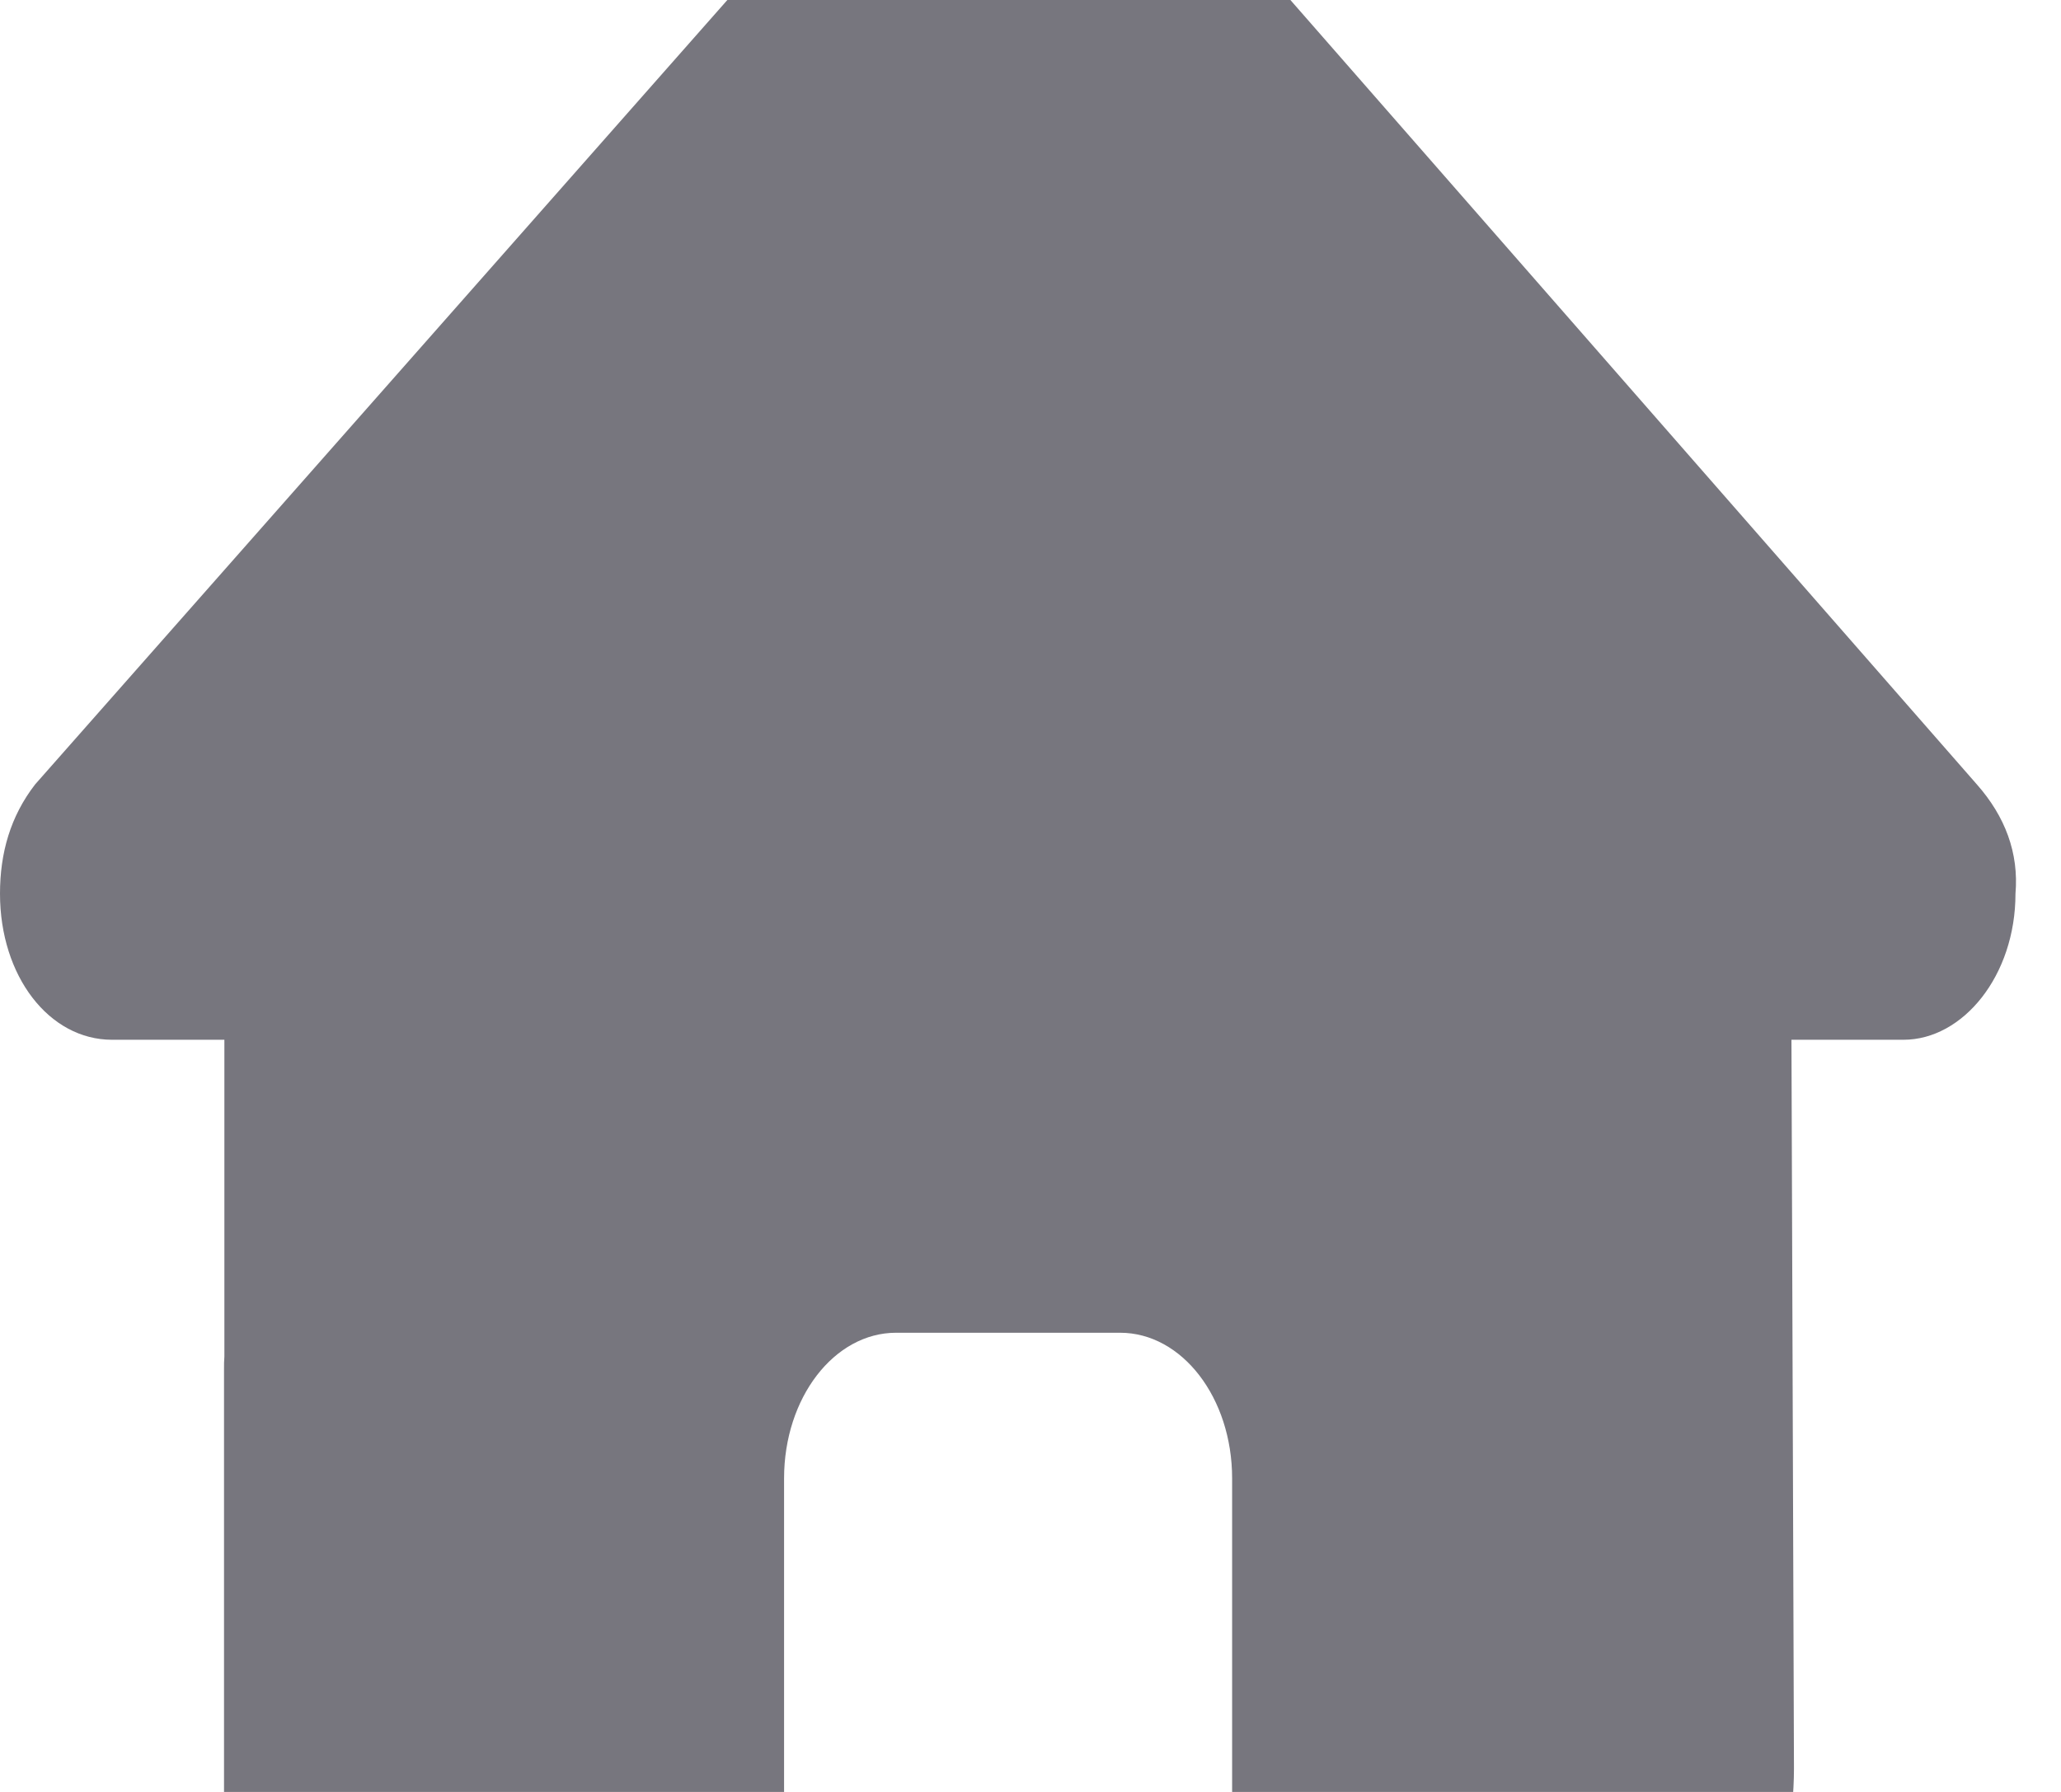 <svg xmlns="http://www.w3.org/2000/svg" width="23" height="20" viewBox="0 0 23 20" fill="none">
  <g clip-path="url(#clip0_779_201)">
    <path d="M22.492 9.975C22.492 10.889 21.906 11.605 21.242 11.605H19.992L20.02 19.74C20.02 19.877 20.012 20.014 20 20.151V20.969C20 22.091 19.301 23 18.438 23H17.812C17.77 23 17.727 23 17.684 22.995C17.629 23 17.574 23 17.52 23H15.312C14.449 23 13.75 22.091 13.75 20.969V16.5C13.75 15.601 13.191 14.875 12.5 14.875H10C9.309 14.875 8.75 15.601 8.75 16.5V20.969C8.75 22.091 8.051 23 7.188 23H5.004C4.945 23 4.887 22.995 4.828 22.99C4.781 22.995 4.734 23 4.688 23H4.062C3.199 23 2.5 22.091 2.5 20.969V15.281C2.5 15.236 2.5 15.185 2.504 15.139V11.605H1.25C0.547 11.605 0 10.894 0 9.975C0 9.518 0.117 9.111 0.391 8.756L10.406 -2.594C10.68 -2.949 10.992 -3 11.266 -3C11.539 -3 11.852 -2.898 12.086 -2.645L22.062 8.756C22.375 9.111 22.531 9.518 22.492 9.975Z" fill="#0D0B19" fill-opacity="0.56"/>
  </g>
  <defs>
    <clipPath id="clip0_779_201">
      <rect width="22.5" height="20" fill="white"/>
    </clipPath>
  </defs>
</svg>